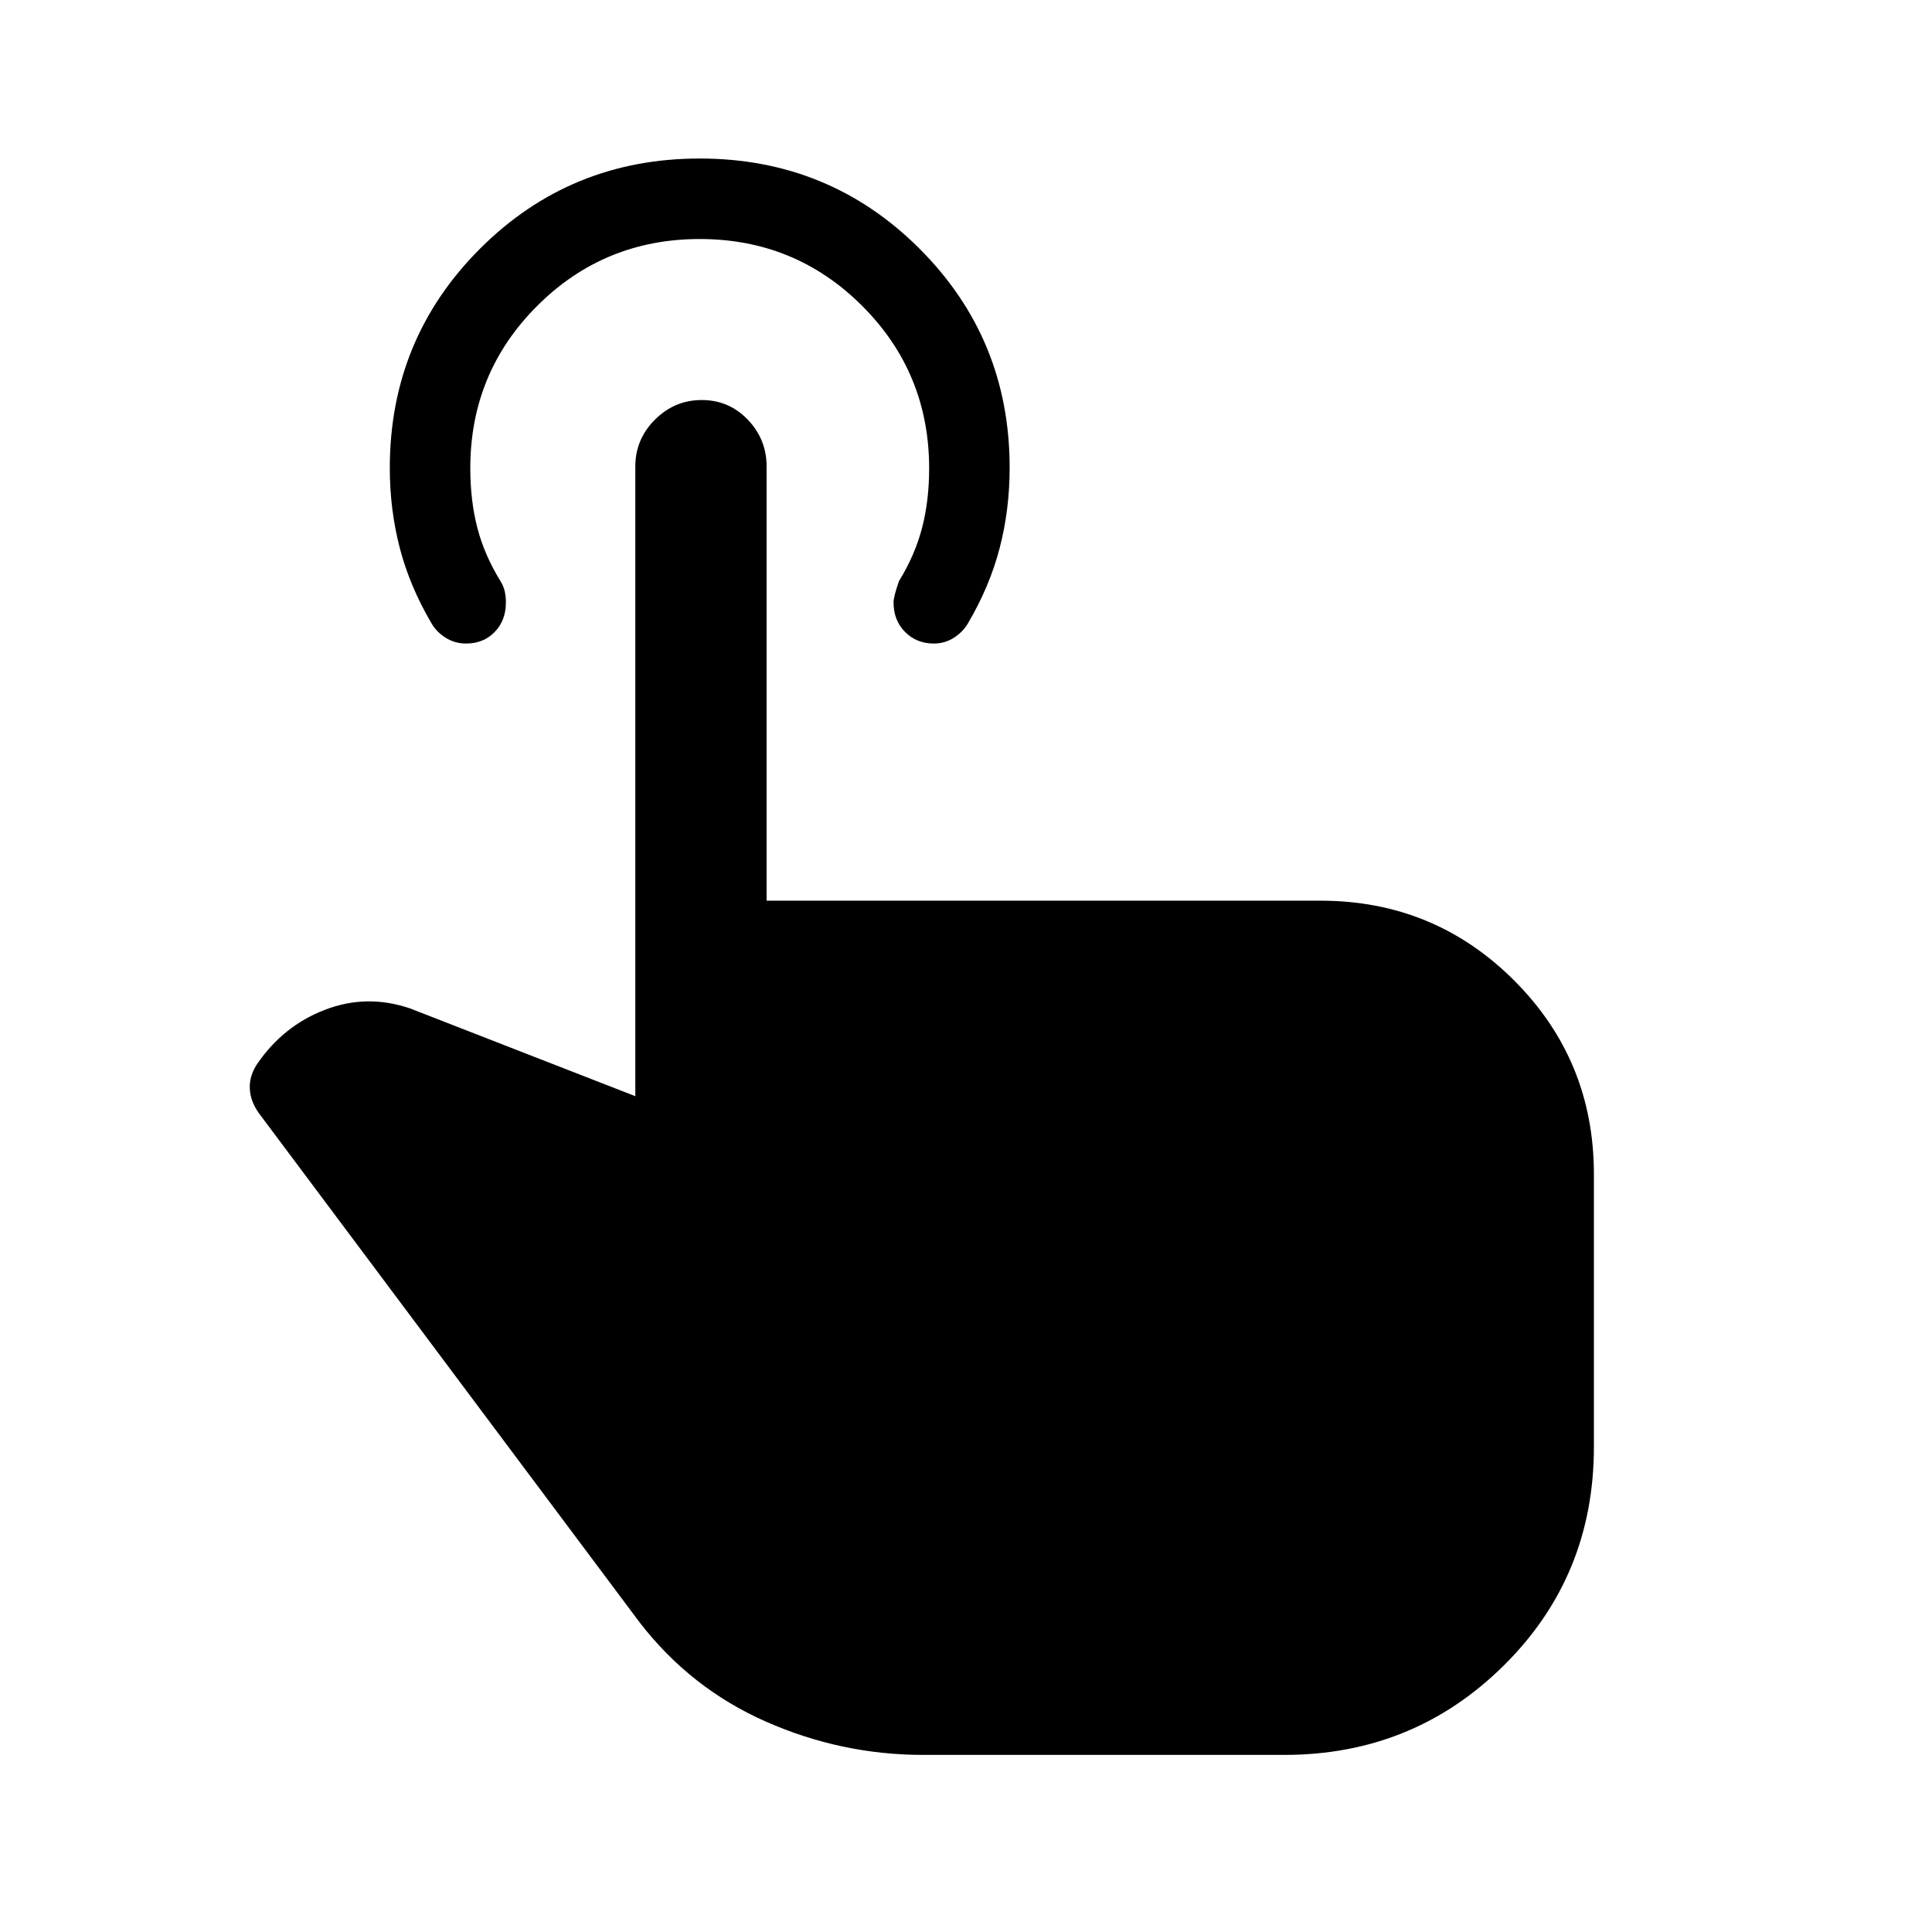 <svg xmlns="http://www.w3.org/2000/svg" height="24" viewBox="0 -960 960 960" width="24"><path d="M458.69-88q-40.61 0-78.11-16.54t-62.81-49.38L128.54-407q-4.16-5.92-4.42-12.15-.27-6.23 3.65-12.16 13-19 33.77-26.96 20.77-7.96 42.23-.65l111.92 43.61v-312.92q0-13.5 9.76-23.25t23.25-9.75q13.5 0 22.86 9.75t9.36 23.25v215.77h275.16q56.63 0 96.28 39.64Q792-433.17 792-376.54v135.49q0 64.36-44.85 108.7Q702.3-88 638.23-88H458.69ZM464-640.23q-8.54 0-14.27-5.75T444-660.69q0-2.82 2.69-10.54 8-13 11.5-26.56 3.5-13.55 3.5-29.44 0-47.5-33.25-80.75t-80.75-33.25q-47.5 0-80.75 33.21t-33.25 80.66q0 16.13 3.5 29.63t11.5 26.5q1.62 2.64 2.16 5.28.53 2.64.53 5.28 0 8.98-5.58 14.71t-14.22 5.73q-5.58 0-10.21-2.92-4.63-2.93-7.06-7.31-10.69-18.16-15.66-37.25-4.96-19.1-4.96-39.73 0-64.15 44.82-108.97 44.83-44.82 109.18-44.82 64.36 0 109.18 44.77 44.82 44.77 44.82 108.85 0 20.85-4.96 39.92t-15.65 37.23q-2.51 4.38-7.03 7.31-4.53 2.92-10.05 2.92Z"/></svg>
